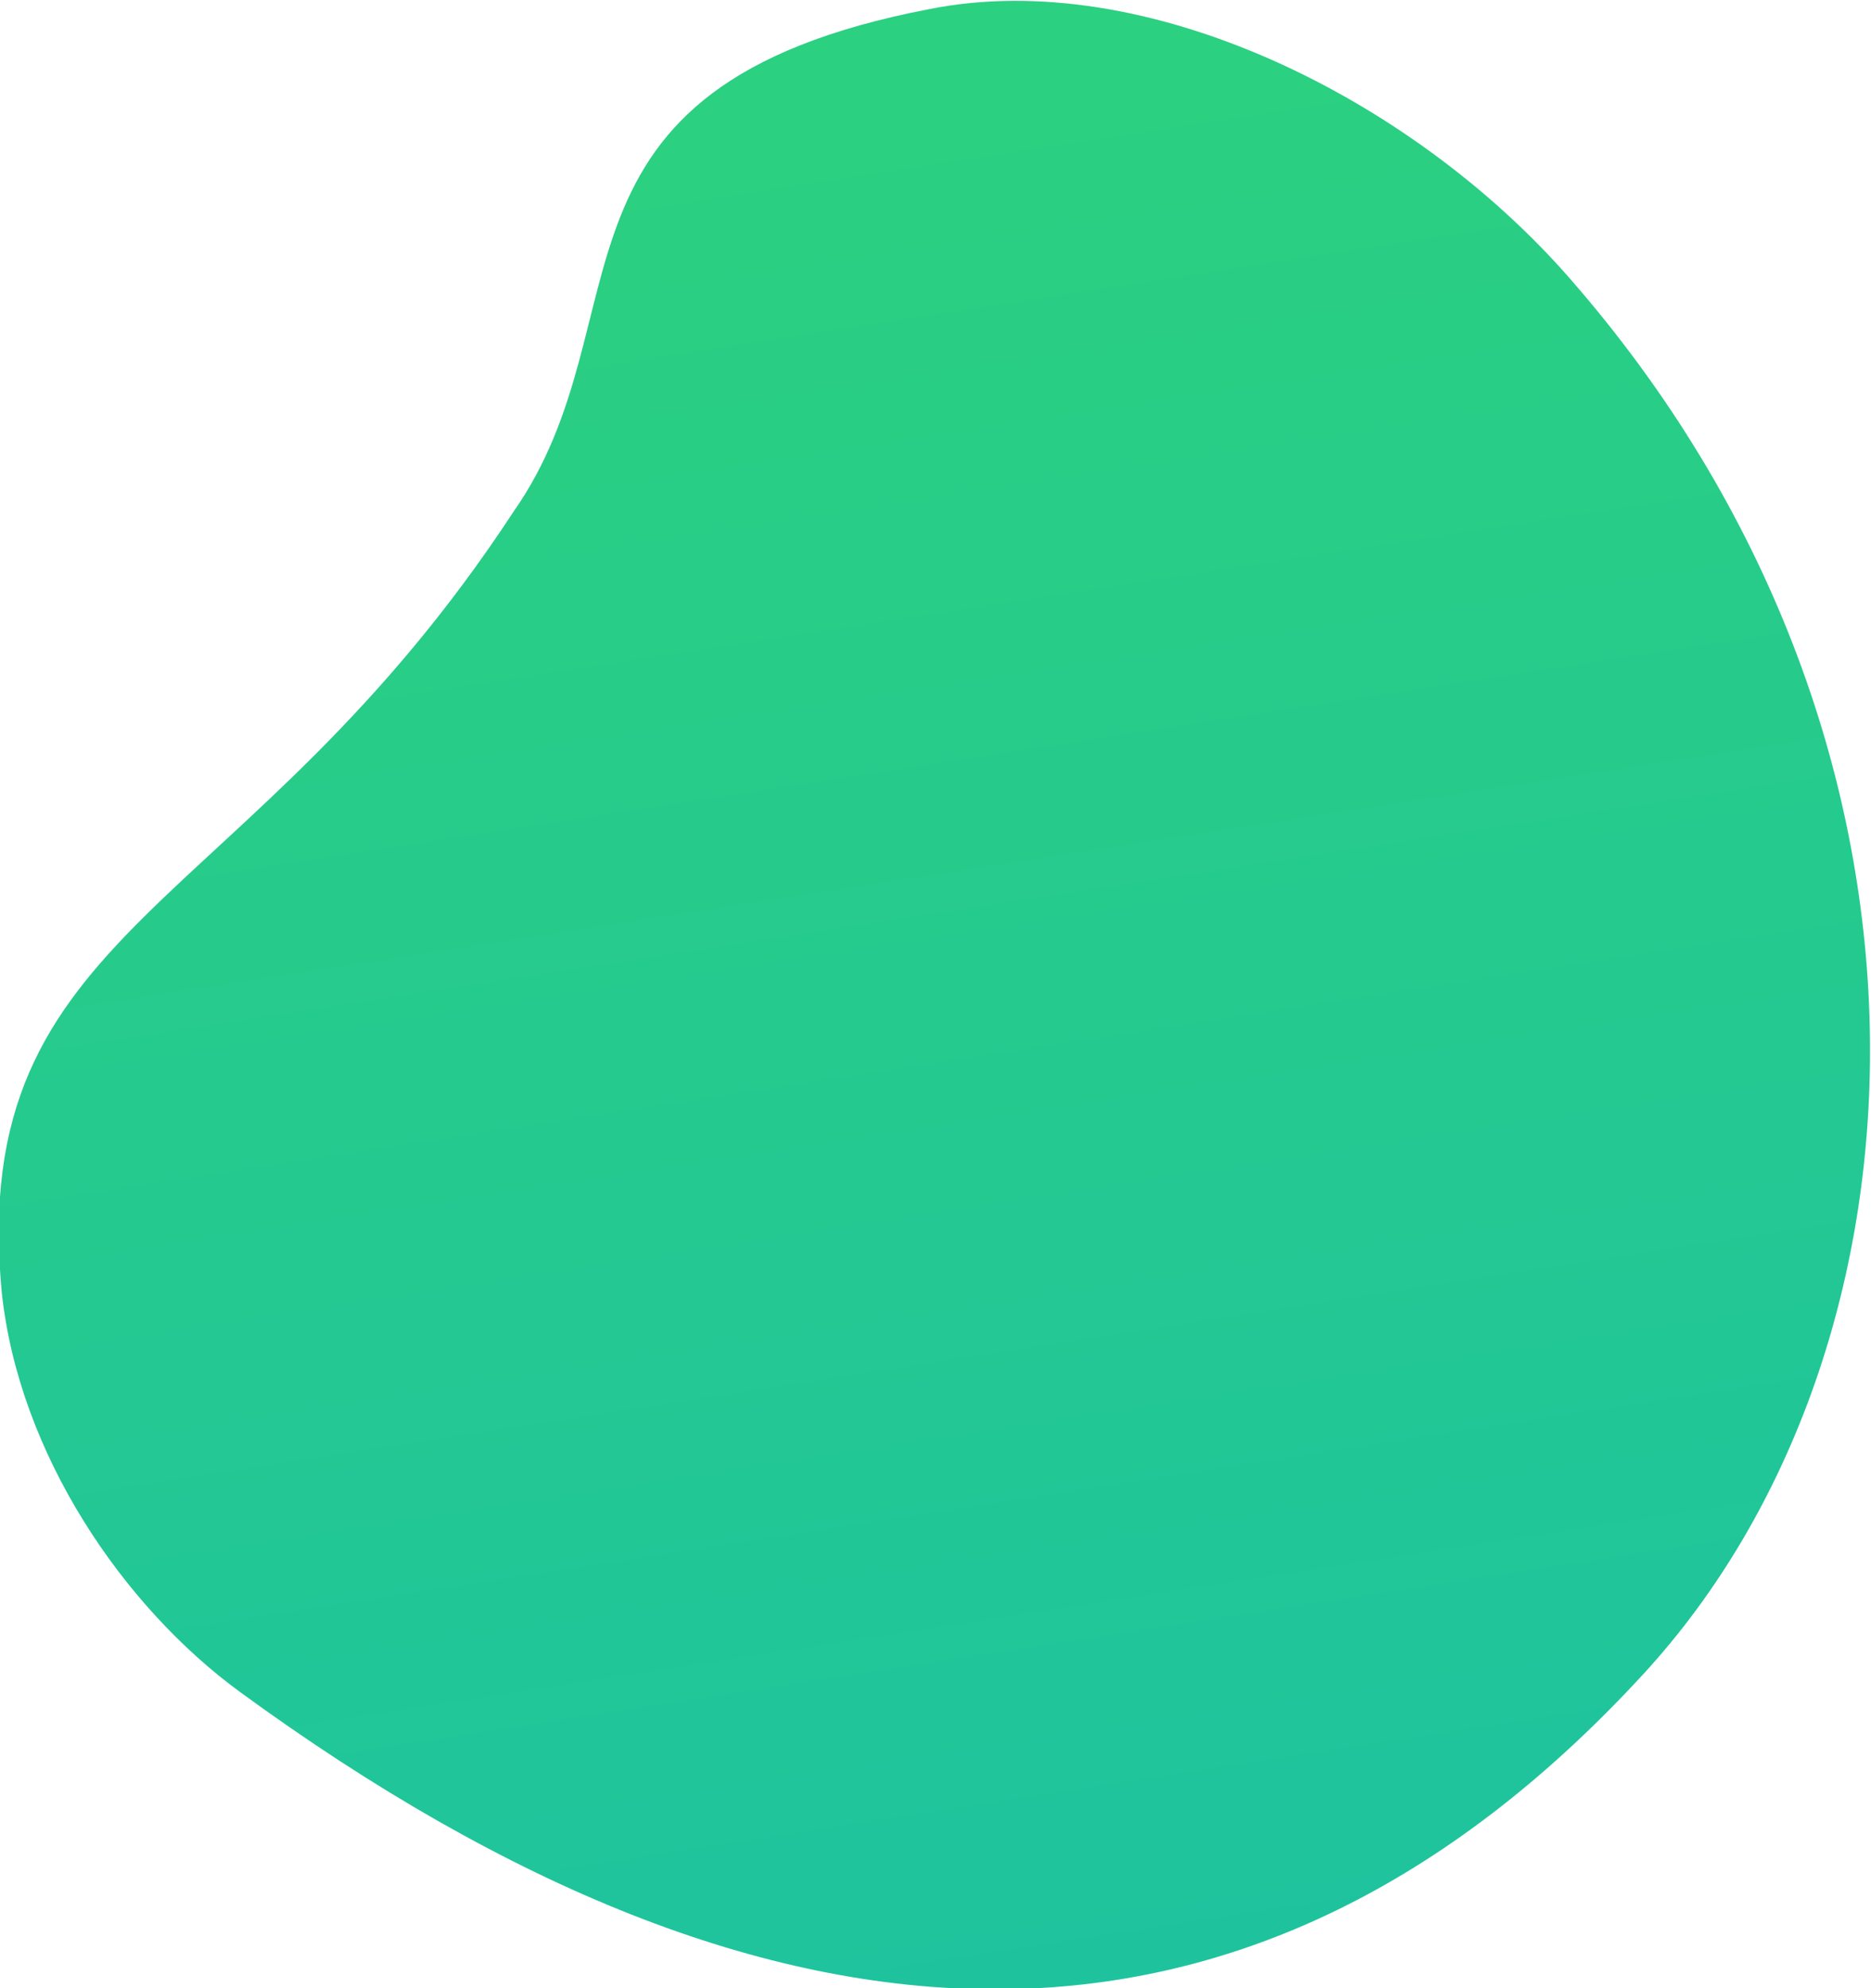 <?xml version="1.0" encoding="UTF-8" standalone="no"?>
<!-- Created with Inkscape (http://www.inkscape.org/) -->

<svg
   xmlns:dc="http://purl.org/dc/elements/1.1/"
   xmlns:cc="http://creativecommons.org/ns#"
   xmlns:rdf="http://www.w3.org/1999/02/22-rdf-syntax-ns#"
   xmlns:svg="http://www.w3.org/2000/svg"
   xmlns="http://www.w3.org/2000/svg"
   xmlns:xlink="http://www.w3.org/1999/xlink"
   xmlns:sodipodi="http://sodipodi.sourceforge.net/DTD/sodipodi-0.dtd"
   xmlns:inkscape="http://www.inkscape.org/namespaces/inkscape"
   width="34.166mm"
   height="36.3mm"
   viewBox="0 0 34.166 36.3"
   version="1.1"
   id="svg8"
   inkscape:version="0.92.3 (2405546, 2018-03-11)"
   sodipodi:docname="mr2.svg">
  <defs
     id="defs2">
    <clipPath
       clipPathUnits="userSpaceOnUse"
       id="clipPath1129">
      <path
         style="opacity:0.374;fill:url(#linearGradient1133);fill-opacity:1;stroke:none;stroke-width:0.539"
         d="m 1597.227,2532.552 c 45.797,15.999 85.352,1.341 98.46,-30.639 14.901,-36.353 8.127,-64.846 -26.52,-92.273 -9.892,-7.831 -26.05,-9.442 -39.528,-6.464 -30.909,7.233 -7.511,20.196 -31.562,51.229 -11.131,15.408 -42.362,13.848 -35.354,46.515 3.608,17.442 14.761,24.734 34.503,31.631 z"
         id="path1131"
         inkscape:connector-curvature="0"
         sodipodi:nodetypes="ssscccs" />
    </clipPath>
    <clipPath
       clipPathUnits="userSpaceOnUse"
       id="clipPath1152">
      <path
         style="opacity:0.374;fill:url(#linearGradient1156);fill-opacity:1;stroke:none;stroke-width:0.539"
         d="m 1331.722,2435.113 c -18.855,40.452 -4.573,75.401 26.396,88.914 36.009,15.712 64.846,8.127 92.273,-26.52 7.831,-9.892 9.442,-26.05 6.464,-39.528 -5.733,-21.159 -15.696,-7.261 -46.729,-31.312 -15.408,-11.131 -19.674,-28.988 -43.59,-23.229 -16.192,5.858 -29.002,19.208 -34.813,31.675 z"
         id="path1154"
         inkscape:connector-curvature="0"
         sodipodi:nodetypes="ssscccs" />
    </clipPath>
    <clipPath
       id="clipPath1129-7"
       clipPathUnits="userSpaceOnUse">
      <path
         sodipodi:nodetypes="ssscccs"
         inkscape:connector-curvature="0"
         id="path1131-5"
         d="m 1597.227,2532.552 c 45.797,15.999 85.352,1.341 98.46,-30.639 14.901,-36.353 8.127,-64.846 -26.52,-92.273 -9.892,-7.831 -26.05,-9.442 -39.528,-6.464 -30.909,7.233 -7.511,20.196 -31.562,51.229 -11.131,15.408 -42.362,13.848 -35.354,46.515 3.608,17.442 14.761,24.734 34.503,31.631 z"
         style="opacity:0.374;fill:url(#linearGradient1133);fill-opacity:1;stroke:none;stroke-width:0.539" />
    </clipPath>
    <clipPath
       id="clipPath1152-3"
       clipPathUnits="userSpaceOnUse">
      <path
         sodipodi:nodetypes="ssscccs"
         inkscape:connector-curvature="0"
         id="path1154-5"
         d="m 1331.722,2435.113 c -18.855,40.452 -4.573,75.401 26.396,88.914 36.009,15.712 64.846,8.127 92.273,-26.52 7.831,-9.892 9.442,-26.05 6.464,-39.528 -5.733,-21.159 -15.696,-7.261 -46.729,-31.312 -15.408,-11.131 -19.674,-28.988 -43.59,-23.229 -16.192,5.858 -29.002,19.208 -34.813,31.675 z"
         style="opacity:0.374;fill:url(#linearGradient1156);fill-opacity:1;stroke:none;stroke-width:0.539" />
    </clipPath>
    <clipPath
       id="clipPath1129-70"
       clipPathUnits="userSpaceOnUse">
      <path
         sodipodi:nodetypes="ssscccs"
         inkscape:connector-curvature="0"
         id="path1131-9"
         d="m 1597.227,2532.552 c 45.797,15.999 85.352,1.341 98.46,-30.639 14.901,-36.353 8.127,-64.846 -26.52,-92.273 -9.892,-7.831 -26.05,-9.442 -39.528,-6.464 -30.909,7.233 -7.511,20.196 -31.562,51.229 -11.131,15.408 -42.362,13.848 -35.354,46.515 3.608,17.442 14.761,24.734 34.503,31.631 z"
         style="opacity:0.374;fill:url(#linearGradient1133);fill-opacity:1;stroke:none;stroke-width:0.539" />
    </clipPath>
    <clipPath
       id="clipPath1152-36"
       clipPathUnits="userSpaceOnUse">
      <path
         sodipodi:nodetypes="ssscccs"
         inkscape:connector-curvature="0"
         id="path1154-0"
         d="m 1331.722,2435.113 c -18.855,40.452 -4.573,75.401 26.396,88.914 36.009,15.712 64.846,8.127 92.273,-26.52 7.831,-9.892 9.442,-26.05 6.464,-39.528 -5.733,-21.159 -15.696,-7.261 -46.729,-31.312 -15.408,-11.131 -19.674,-28.988 -43.59,-23.229 -16.192,5.858 -29.002,19.208 -34.813,31.675 z"
         style="opacity:0.374;fill:url(#linearGradient1156);fill-opacity:1;stroke:none;stroke-width:0.539" />
    </clipPath>
    <linearGradient
       inkscape:collect="always"
       xlink:href="#linearGradient1089"
       id="linearGradient1091"
       x1="1900.659"
       y1="3844.437"
       x2="1918.134"
       y2="3643.437"
       gradientUnits="userSpaceOnUse"
       gradientTransform="matrix(0.265,0,0,0.265,-765.148,-841.618)" />
    <linearGradient
       inkscape:collect="always"
       id="linearGradient1089">
      <stop
         style="stop-color:#1ec39f;stop-opacity:1"
         offset="0"
         id="stop1085" />
      <stop
         style="stop-color:#2bd080;stop-opacity:1"
         offset="1"
         id="stop1087" />
    </linearGradient>
  </defs>
  <sodipodi:namedview
     id="base"
     pagecolor="#ffffff"
     bordercolor="#666666"
     borderopacity="1.0"
     inkscape:pageopacity="0.0"
     inkscape:pageshadow="2"
     inkscape:zoom="3.959798"
     inkscape:cx="25.176957"
     inkscape:cy="64.78487"
     inkscape:document-units="mm"
     inkscape:current-layer="layer1"
     showgrid="false"
     inkscape:window-width="1920"
     inkscape:window-height="1021"
     inkscape:window-x="0"
     inkscape:window-y="0"
     inkscape:window-maximized="1"
     inkscape:pagecheckerboard="true" />
  <g
     inkscape:label="Layer 1"
     inkscape:groupmode="layer"
     id="layer1"
     transform="translate(438.345,-12.923)">
    <g
       transform="rotate(-90,-401.564,72.104)"
       id="layer1-6"
       inkscape:label="Layer 1"
       style="opacity:1">
      <g
         inkscape:label="Layer 1"
         id="layer1-3-1"
         transform="matrix(0.156,0.638,-0.638,0.156,-224.814,197.588)"
         style="">
        <path
           style="opacity:1;fill:url(#linearGradient1091);fill-opacity:1;stroke:none;stroke-width:0.18"
           d="m -241.951,133.075 c 7.822,15.057 3.046,31.359 -7.237,38.195 -13.343,8.871 -26.093,5.339 -37.997,-8.784 -2.61,-3.097 -4.396,-7.896 -3.807,-12.349 1.489,-10.231 9.07,-8.475 18.979,-17.726 4.946,-4.334 3.078,-11.404 14.556,-10.826 6.124,0.266 12.431,5.569 15.506,11.489 z"
           id="path4576-8"
           inkscape:connector-curvature="0"
           sodipodi:nodetypes="ssscccs" />
      </g>
    </g>
  </g>
</svg>
